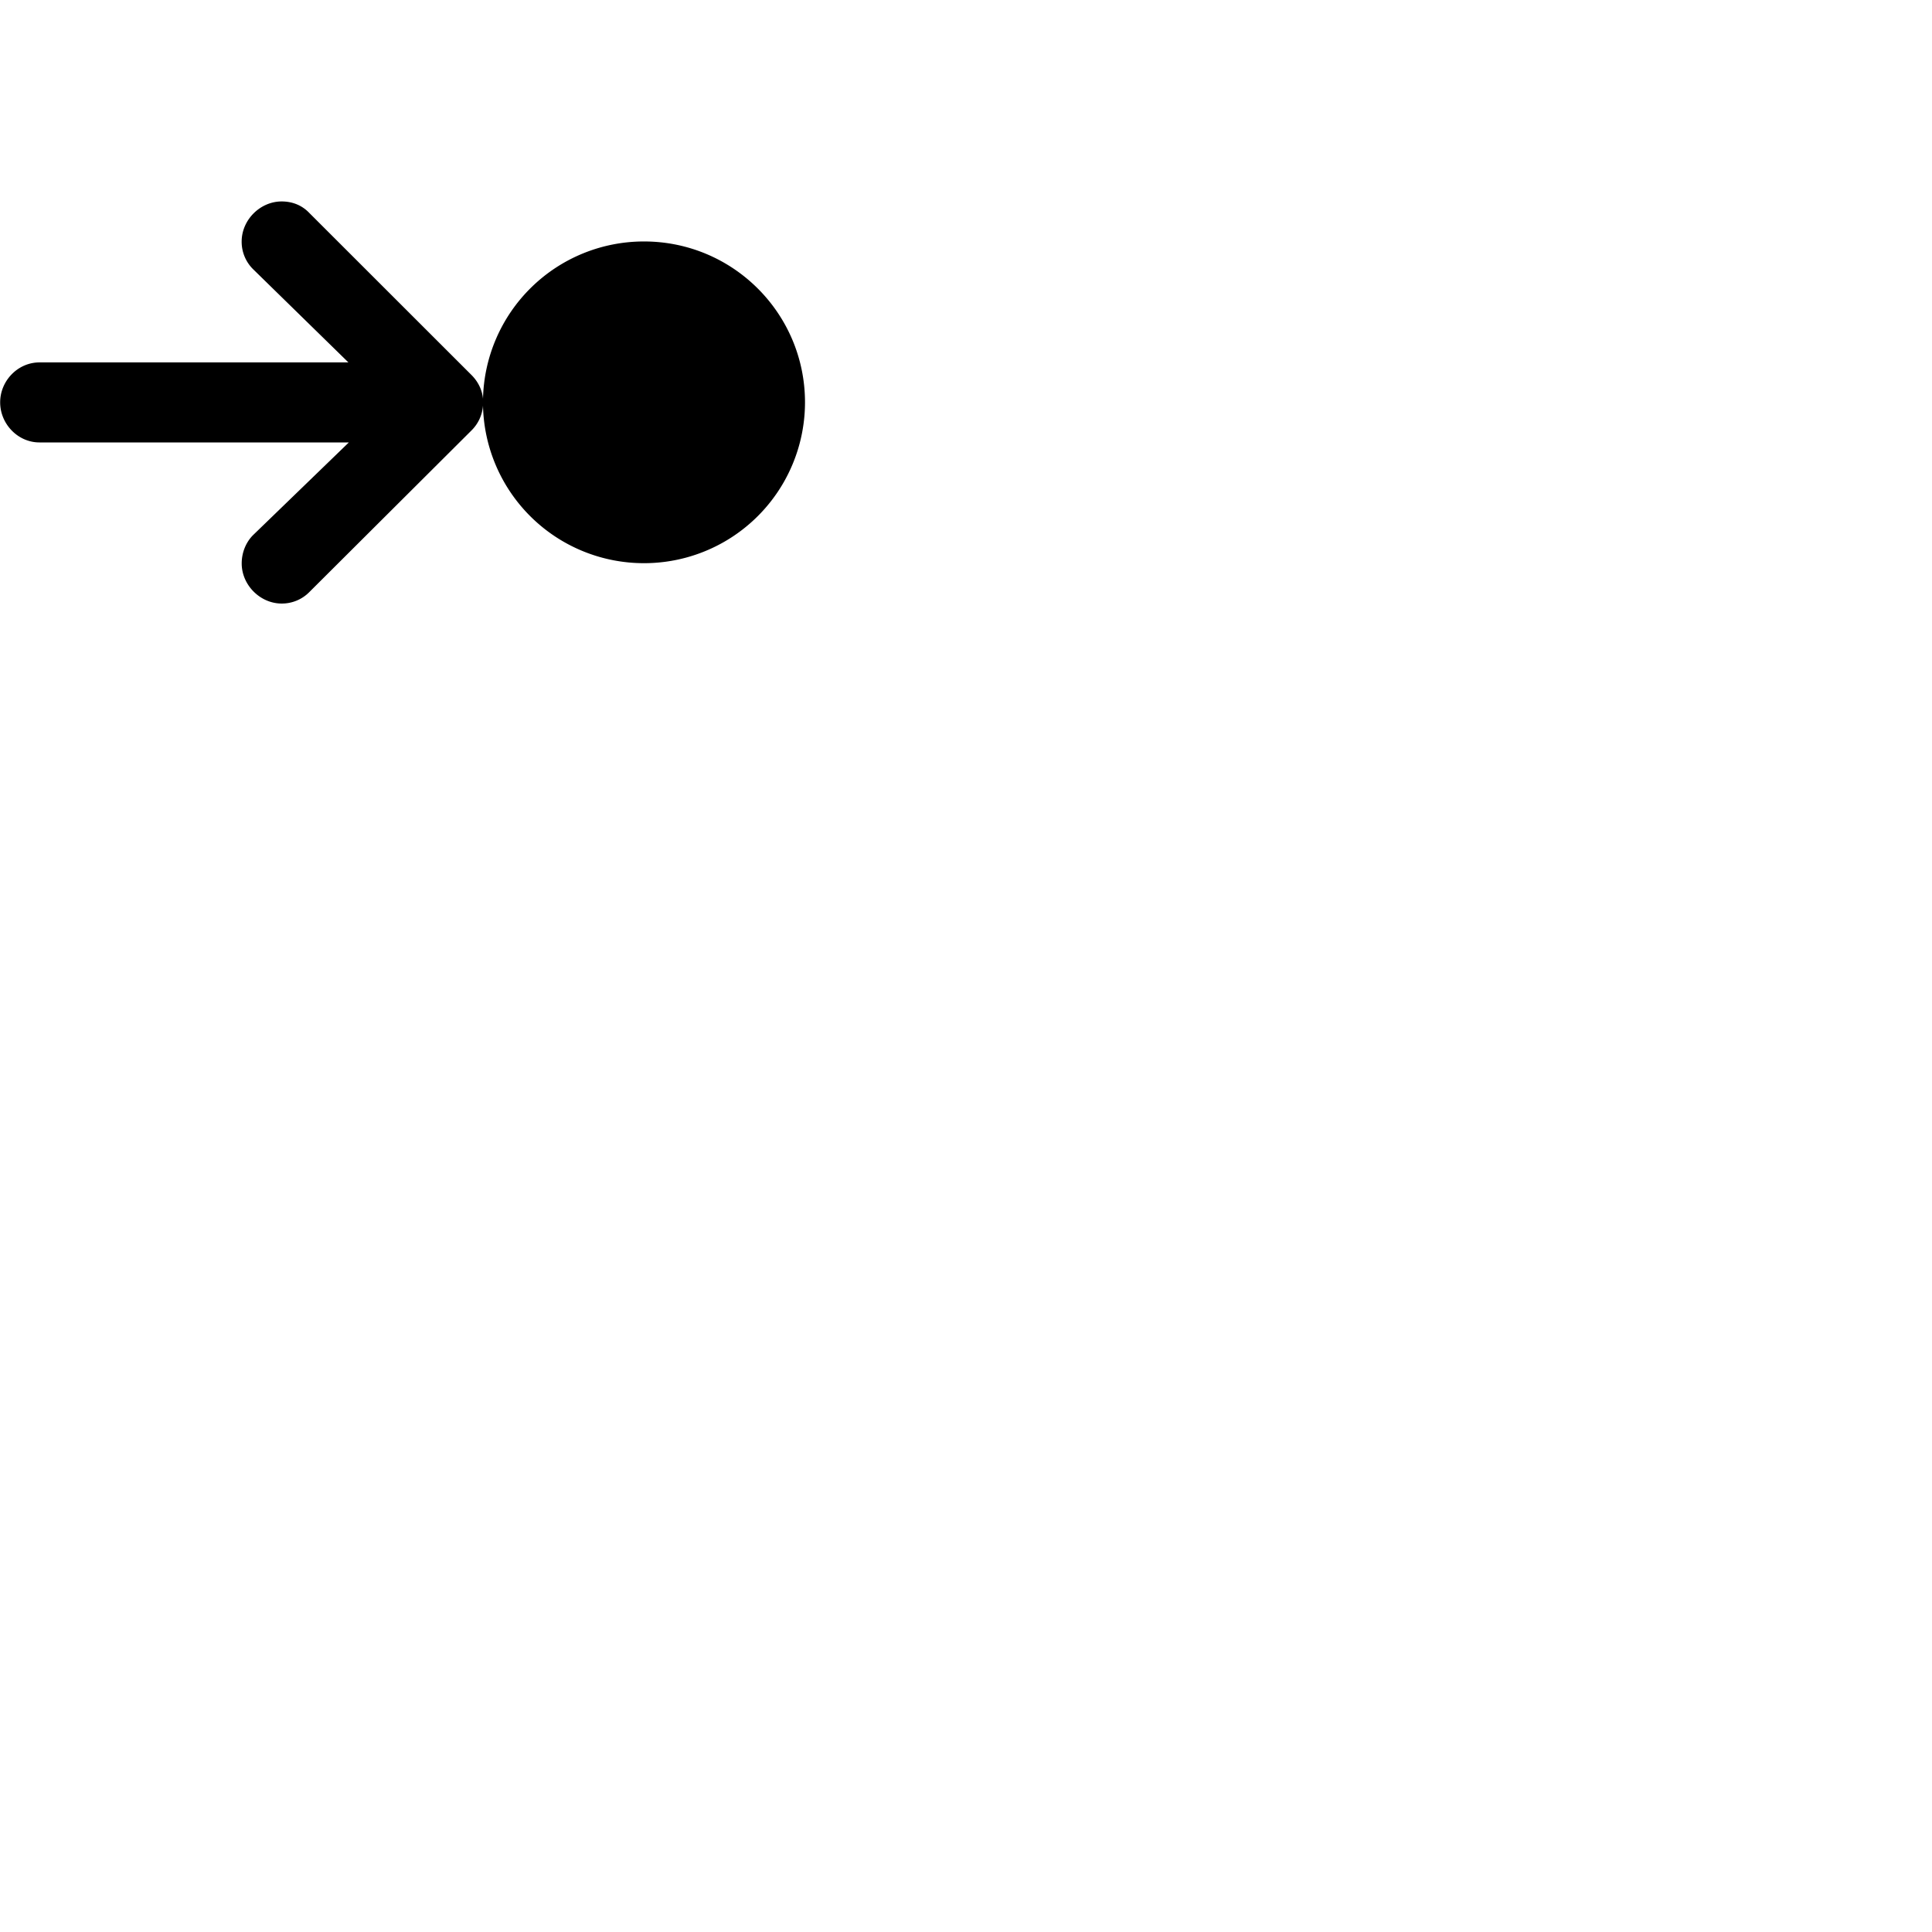 <svg width="24" height="24" viewBox="0 0 48 48" fill="none" xmlns="http://www.w3.org/2000/svg"><path d="M12 9.919a3.998 3.998 0 014-3.92c2.21 0 4 1.79 4 3.997a3.998 3.998 0 01-4 3.996 3.998 3.998 0 01-4-3.916.967.967 0 01-.28.612L7.685 14.71a.958.958 0 01-.686.285c-.536 0-.994-.461-.994-.997 0-.273.107-.528.283-.704l2.379-2.302H.98c-.537 0-.976-.46-.976-.996s.44-.992.976-.992h7.676L6.287 6.687a.957.957 0 01-.283-.686c0-.536.458-.996.994-.996.274 0 .51.1.686.285l4.027 4.024c.159.158.27.365.29.605z" fill="currentColor"/></svg>